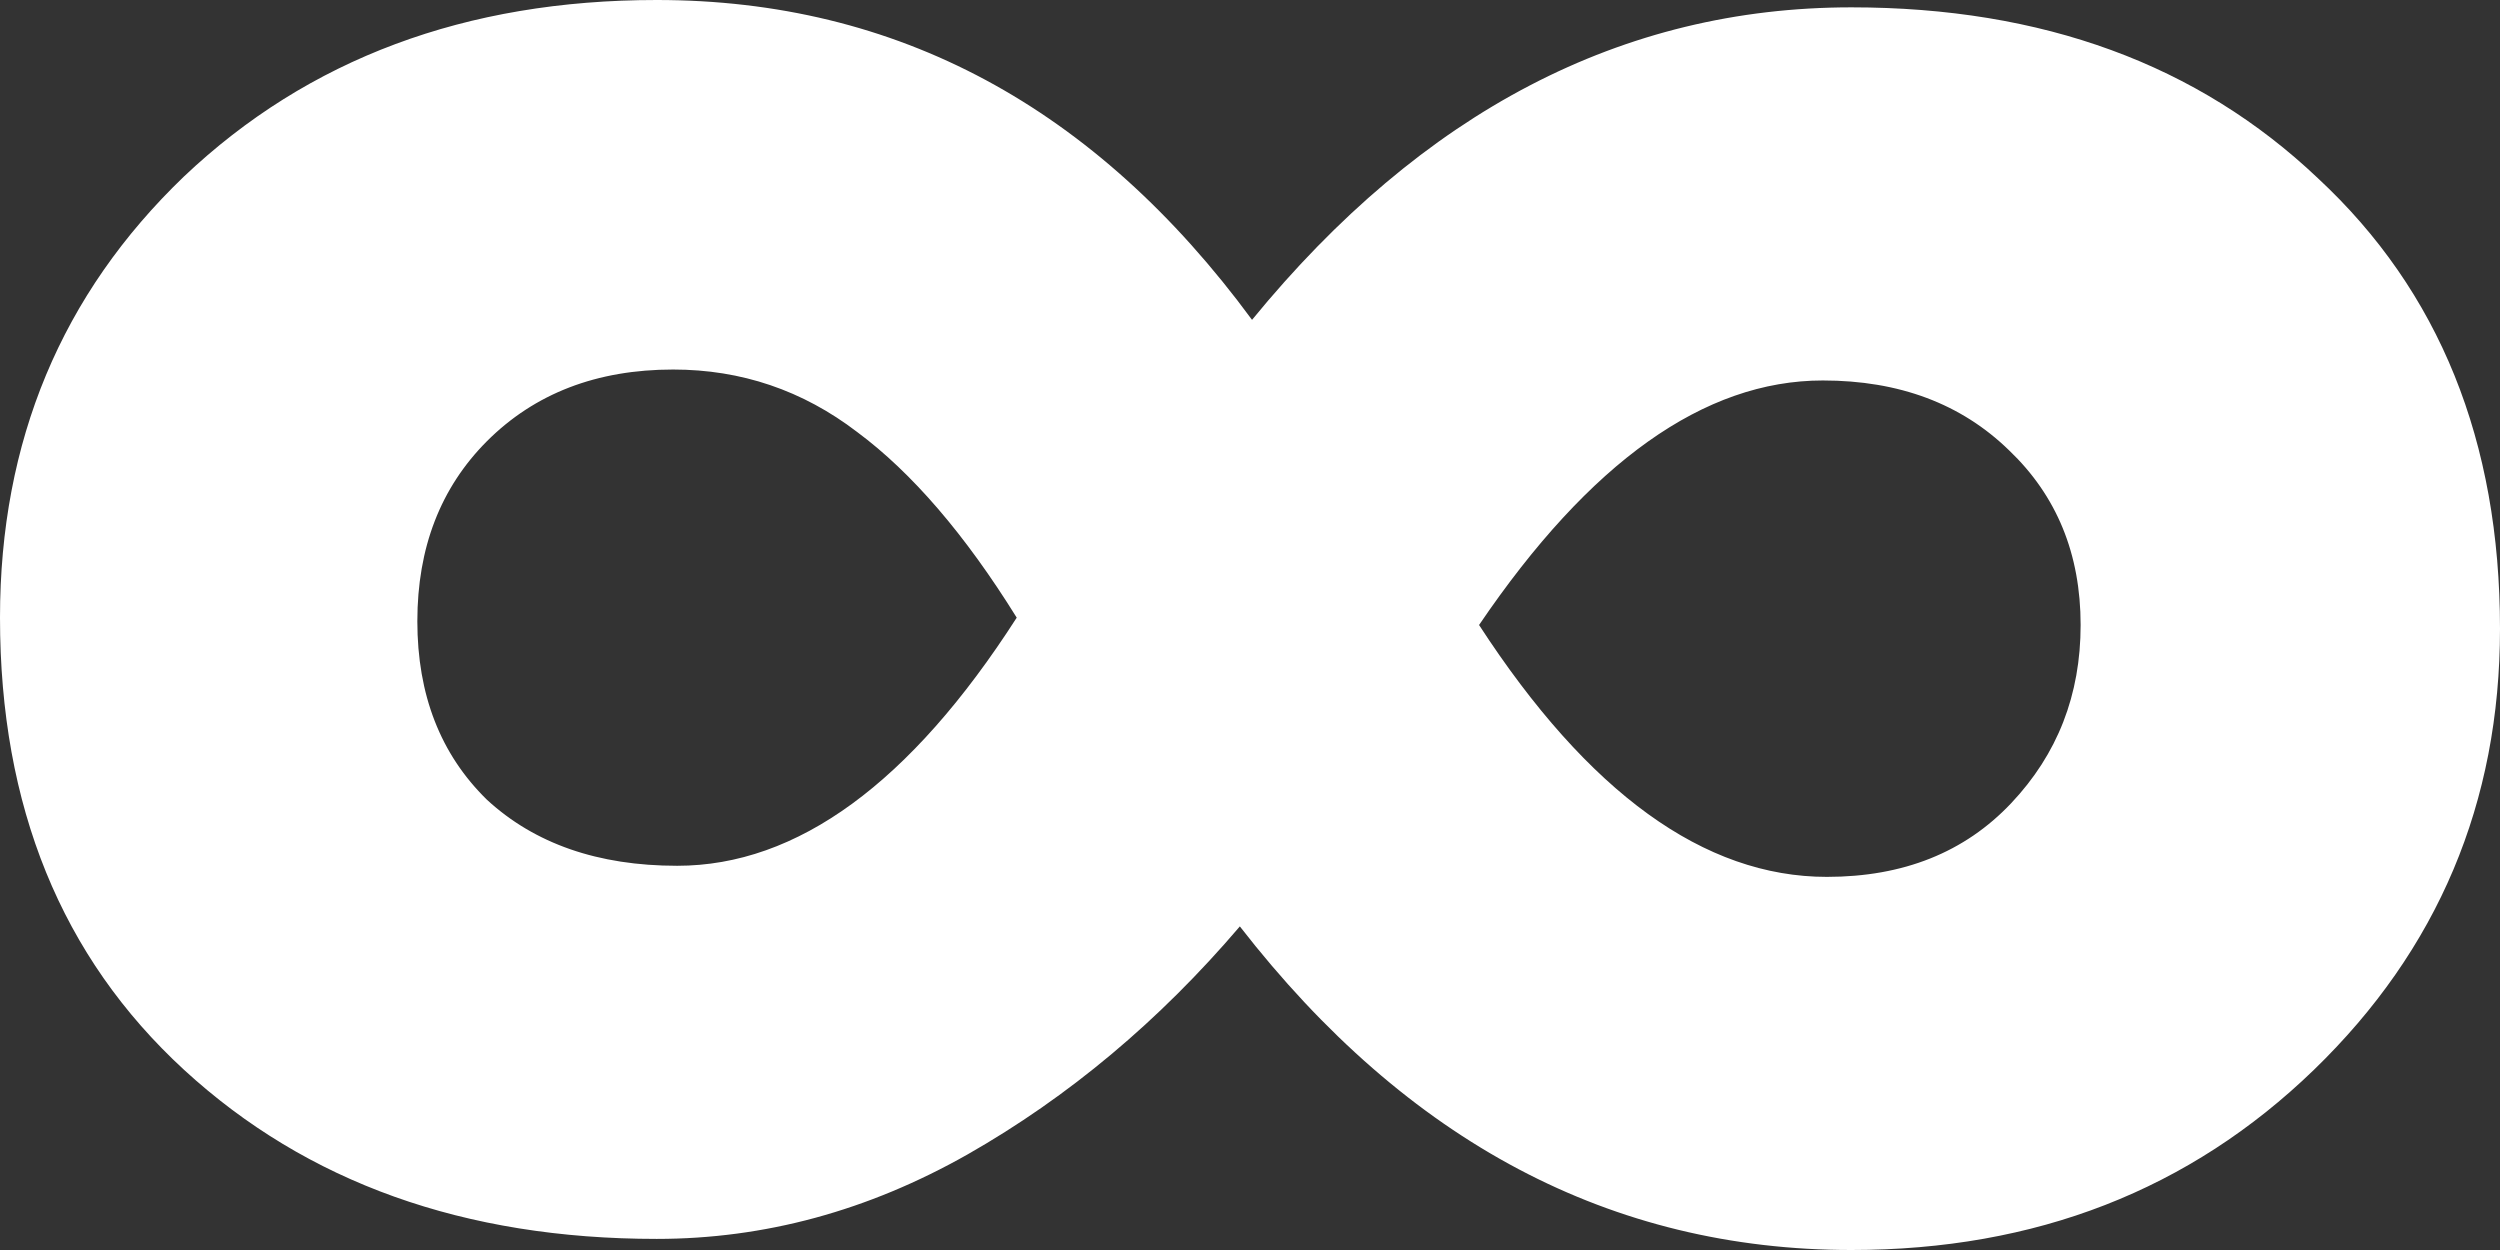 <svg width="16" height="8" viewBox="0 0 16 8" fill="none" xmlns="http://www.w3.org/2000/svg">
<rect x="0" y="0" width="16" height="8" fill="#333333" stroke="none"/>
<path d="M16 4.024C16 5.137 15.603 6.078 14.809 6.847C14.014 7.616 13.028 8 11.849 8C10.313 8 9.008 7.31 7.935 5.929C7.42 6.533 6.839 7.02 6.193 7.388C5.556 7.749 4.893 7.929 4.203 7.929C2.972 7.929 1.964 7.569 1.178 6.847C0.393 6.125 0 5.161 0 3.953C0 2.824 0.393 1.882 1.178 1.129C1.973 0.376 2.981 0 4.203 0C5.739 0 7.009 0.682 8.013 2.047C9.104 0.714 10.383 0.047 11.849 0.047C13.072 0.047 14.067 0.412 14.835 1.141C15.612 1.863 16 2.824 16 4.024ZM4.334 5.541C5.102 5.541 5.827 5.012 6.507 3.953C6.176 3.42 5.835 3.024 5.486 2.765C5.137 2.498 4.744 2.365 4.308 2.365C3.819 2.365 3.422 2.518 3.116 2.824C2.819 3.122 2.671 3.506 2.671 3.976C2.671 4.447 2.819 4.827 3.116 5.118C3.422 5.4 3.828 5.541 4.334 5.541ZM11.666 2.435C10.907 2.435 10.174 2.957 9.466 4C10.165 5.075 10.907 5.612 11.692 5.612C12.181 5.612 12.574 5.455 12.871 5.141C13.168 4.827 13.316 4.447 13.316 4C13.316 3.545 13.163 3.173 12.858 2.882C12.552 2.584 12.155 2.435 11.666 2.435Z" fill="white"/>
</svg>
